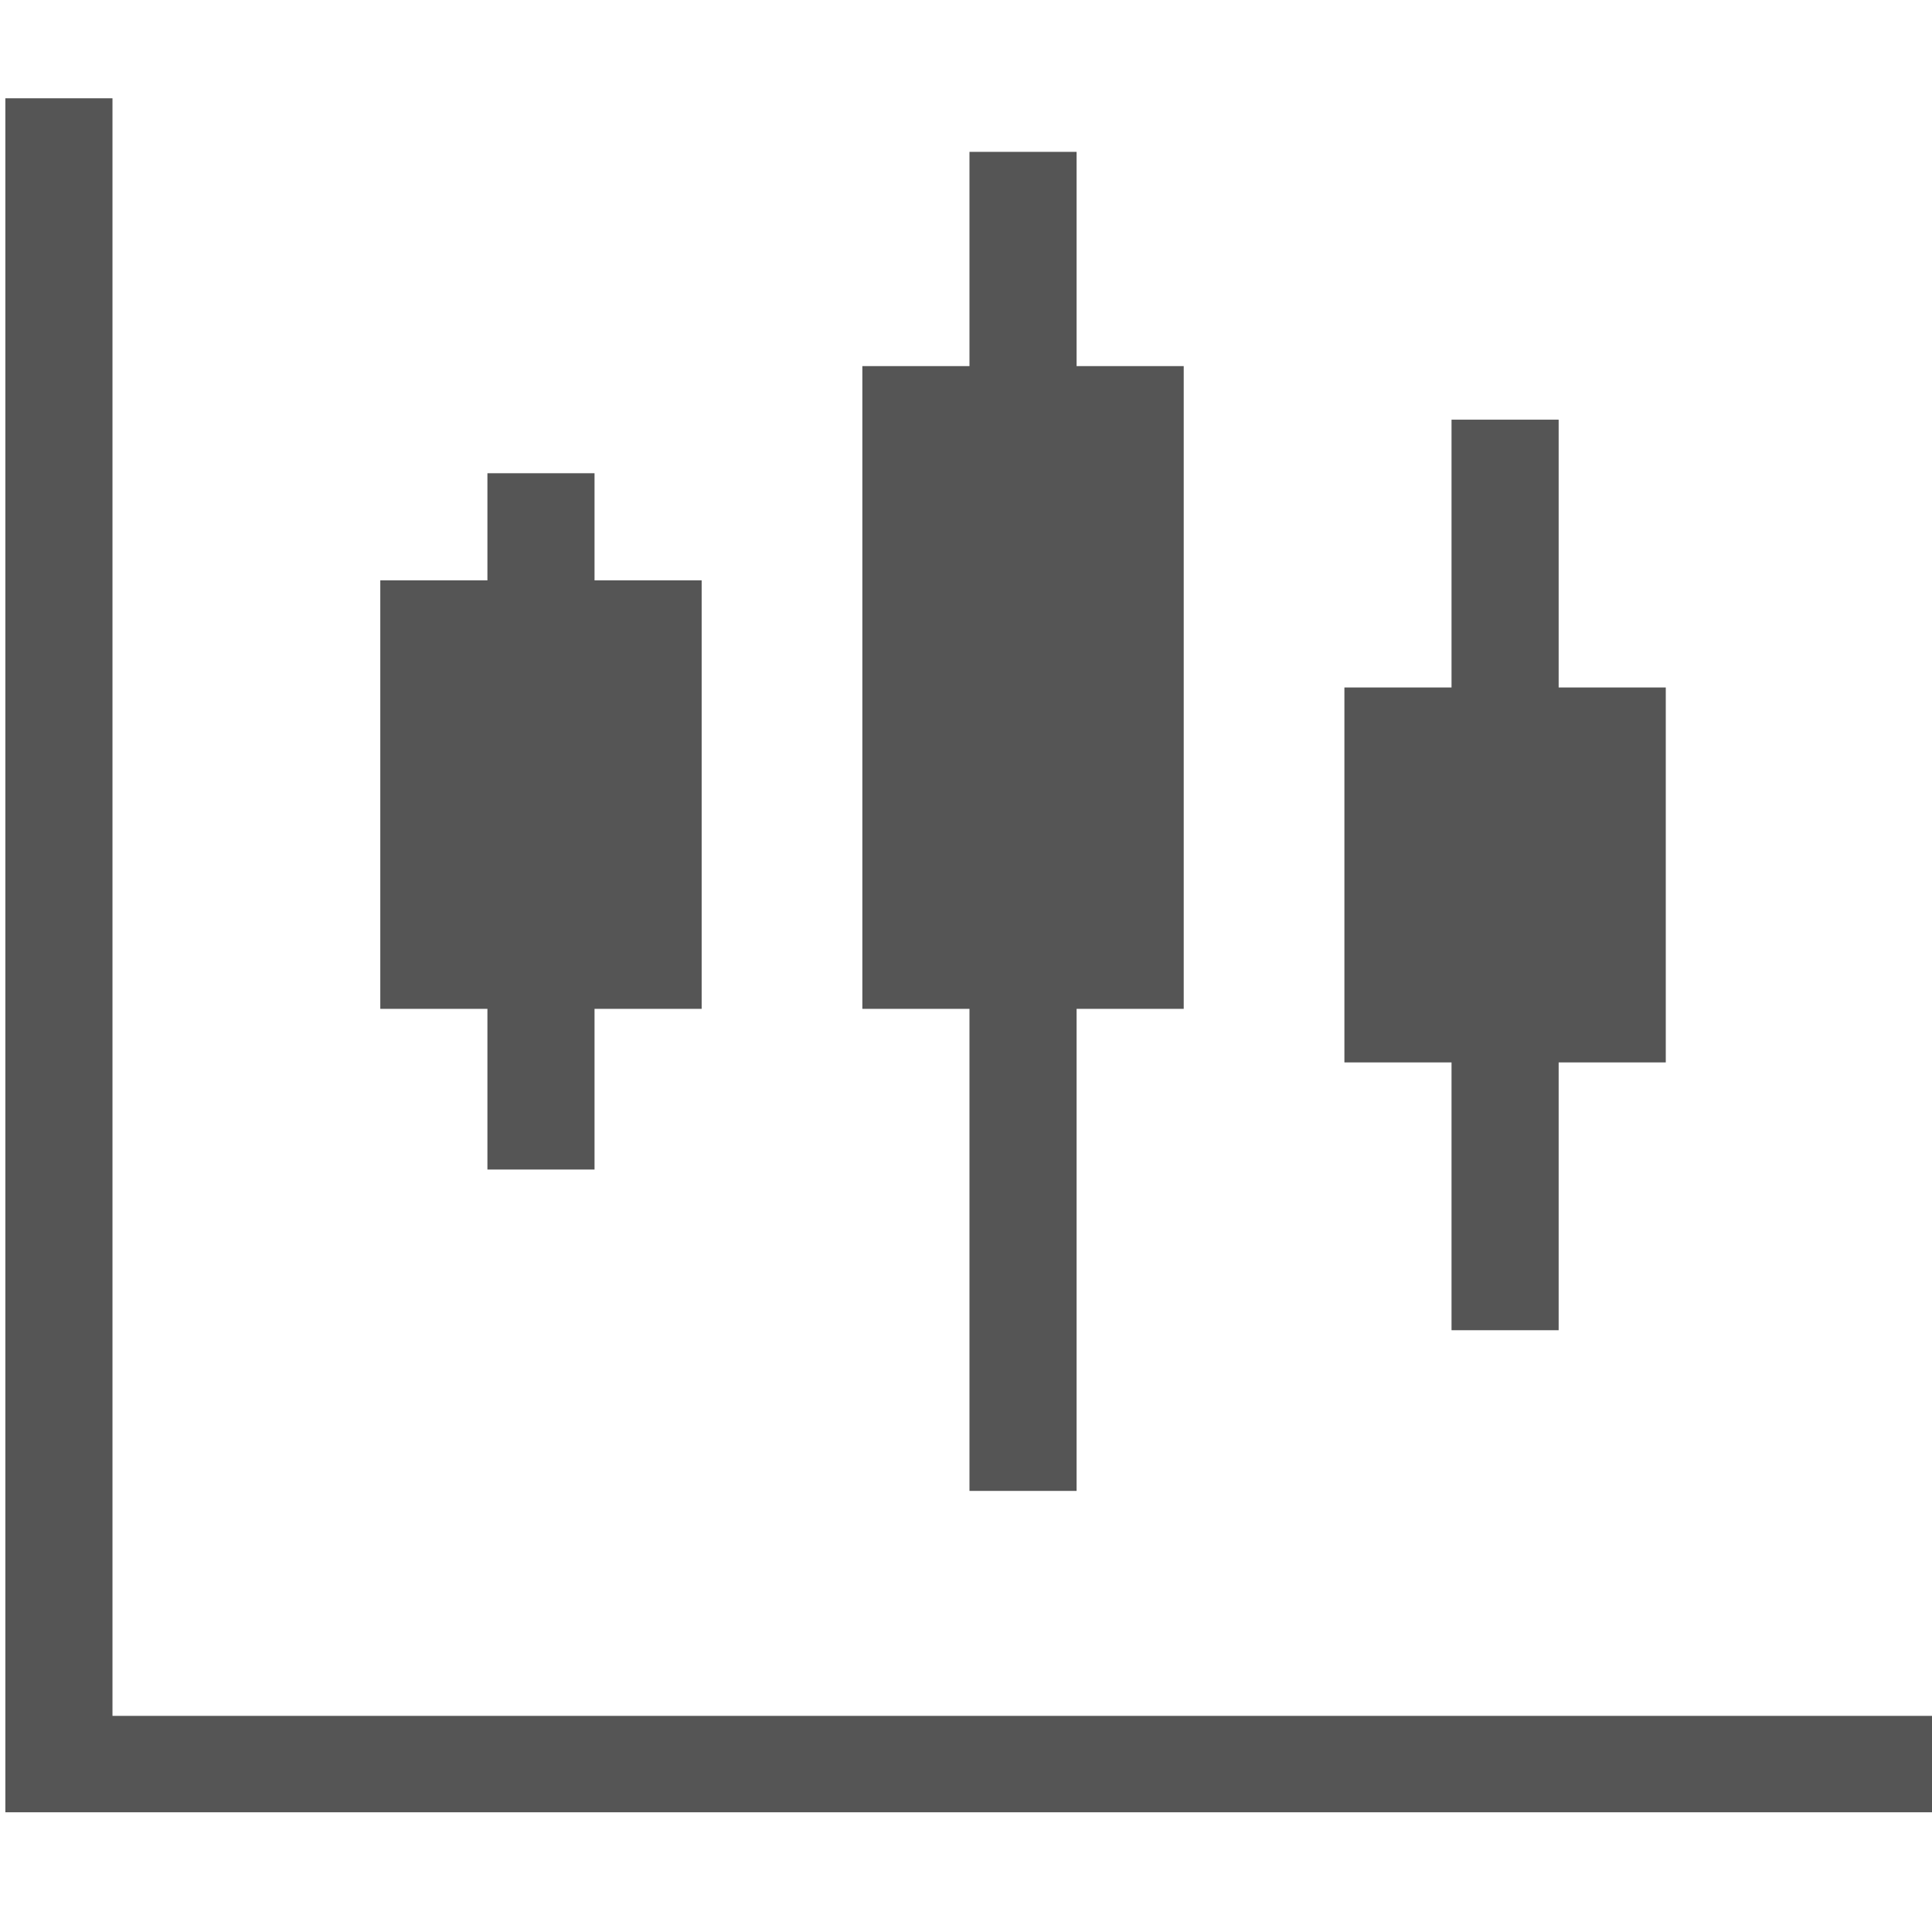 <svg t="1729672595226" class="icon" viewBox="0 0 1026 1024" version="1.1" xmlns="http://www.w3.org/2000/svg" p-id="23492" width="200" height="200"><path d="M59.733 910.222V51.2h-56.889v910.222h1024V910.222z" fill="#555555" p-id="23493"></path><path d="M258.844 620.089h56.889v-85.333h56.889v-227.556h-56.889v-56.889h-56.889v56.889h-56.889v227.556h56.889zM514.844 790.756h56.889v-256h56.889v-341.333h-56.889v-113.778h-56.889v113.778h-56.889v341.333h56.889zM770.844 705.422h56.889v-142.222h56.889v-199.111h-56.889v-142.222h-56.889v142.222h-56.889v199.111h56.889z" fill="#555555" p-id="23494"></path></svg>